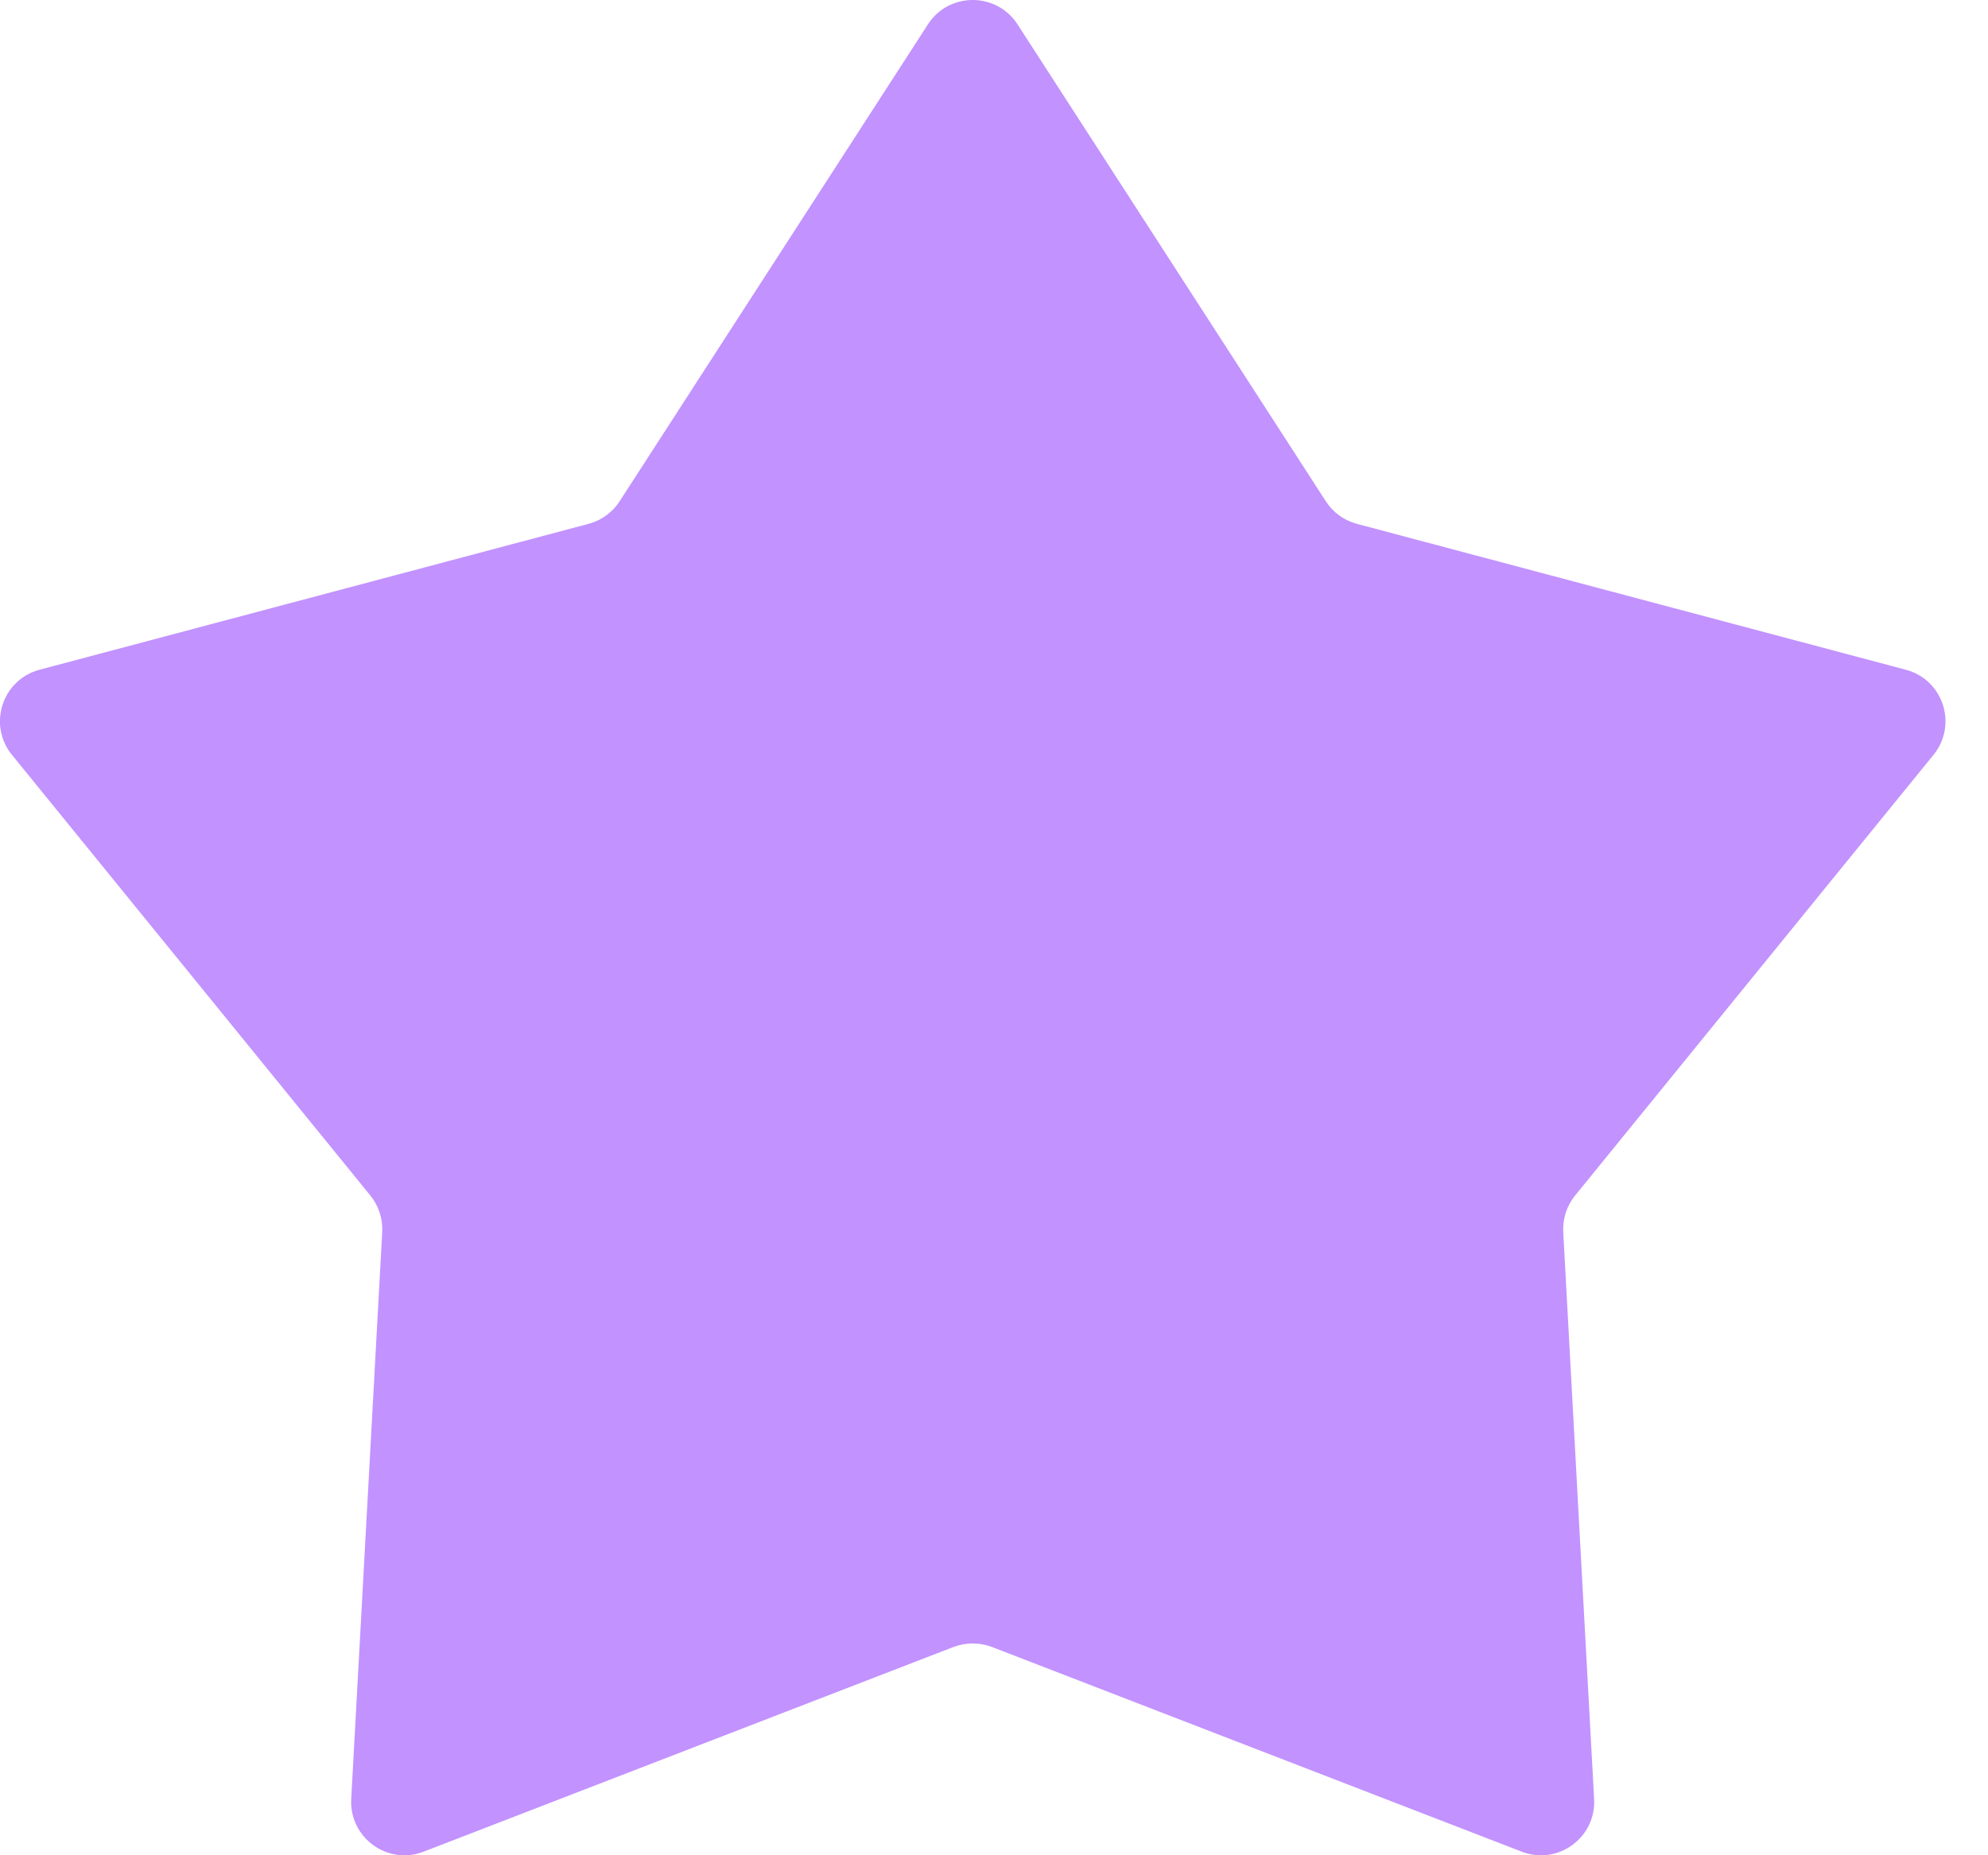 <svg width="15" height="14" viewBox="0 0 15 14" fill="none" xmlns="http://www.w3.org/2000/svg">
<path d="M7.002 0.183C7.16 -0.061 7.518 -0.061 7.677 0.183L10.004 3.783C10.058 3.867 10.141 3.927 10.238 3.953L14.38 5.054C14.662 5.129 14.773 5.469 14.589 5.696L11.885 9.021C11.822 9.098 11.79 9.197 11.795 9.296L12.028 13.576C12.044 13.867 11.754 14.078 11.482 13.973L7.484 12.428C7.391 12.393 7.288 12.393 7.195 12.428L3.196 13.973C2.924 14.078 2.635 13.867 2.65 13.576L2.884 9.296C2.889 9.197 2.857 9.098 2.794 9.021L0.09 5.696C-0.094 5.469 0.017 5.129 0.298 5.054L4.441 3.953C4.537 3.927 4.621 3.867 4.675 3.783L7.002 0.183Z" fill="#C292FF"/>
</svg>
